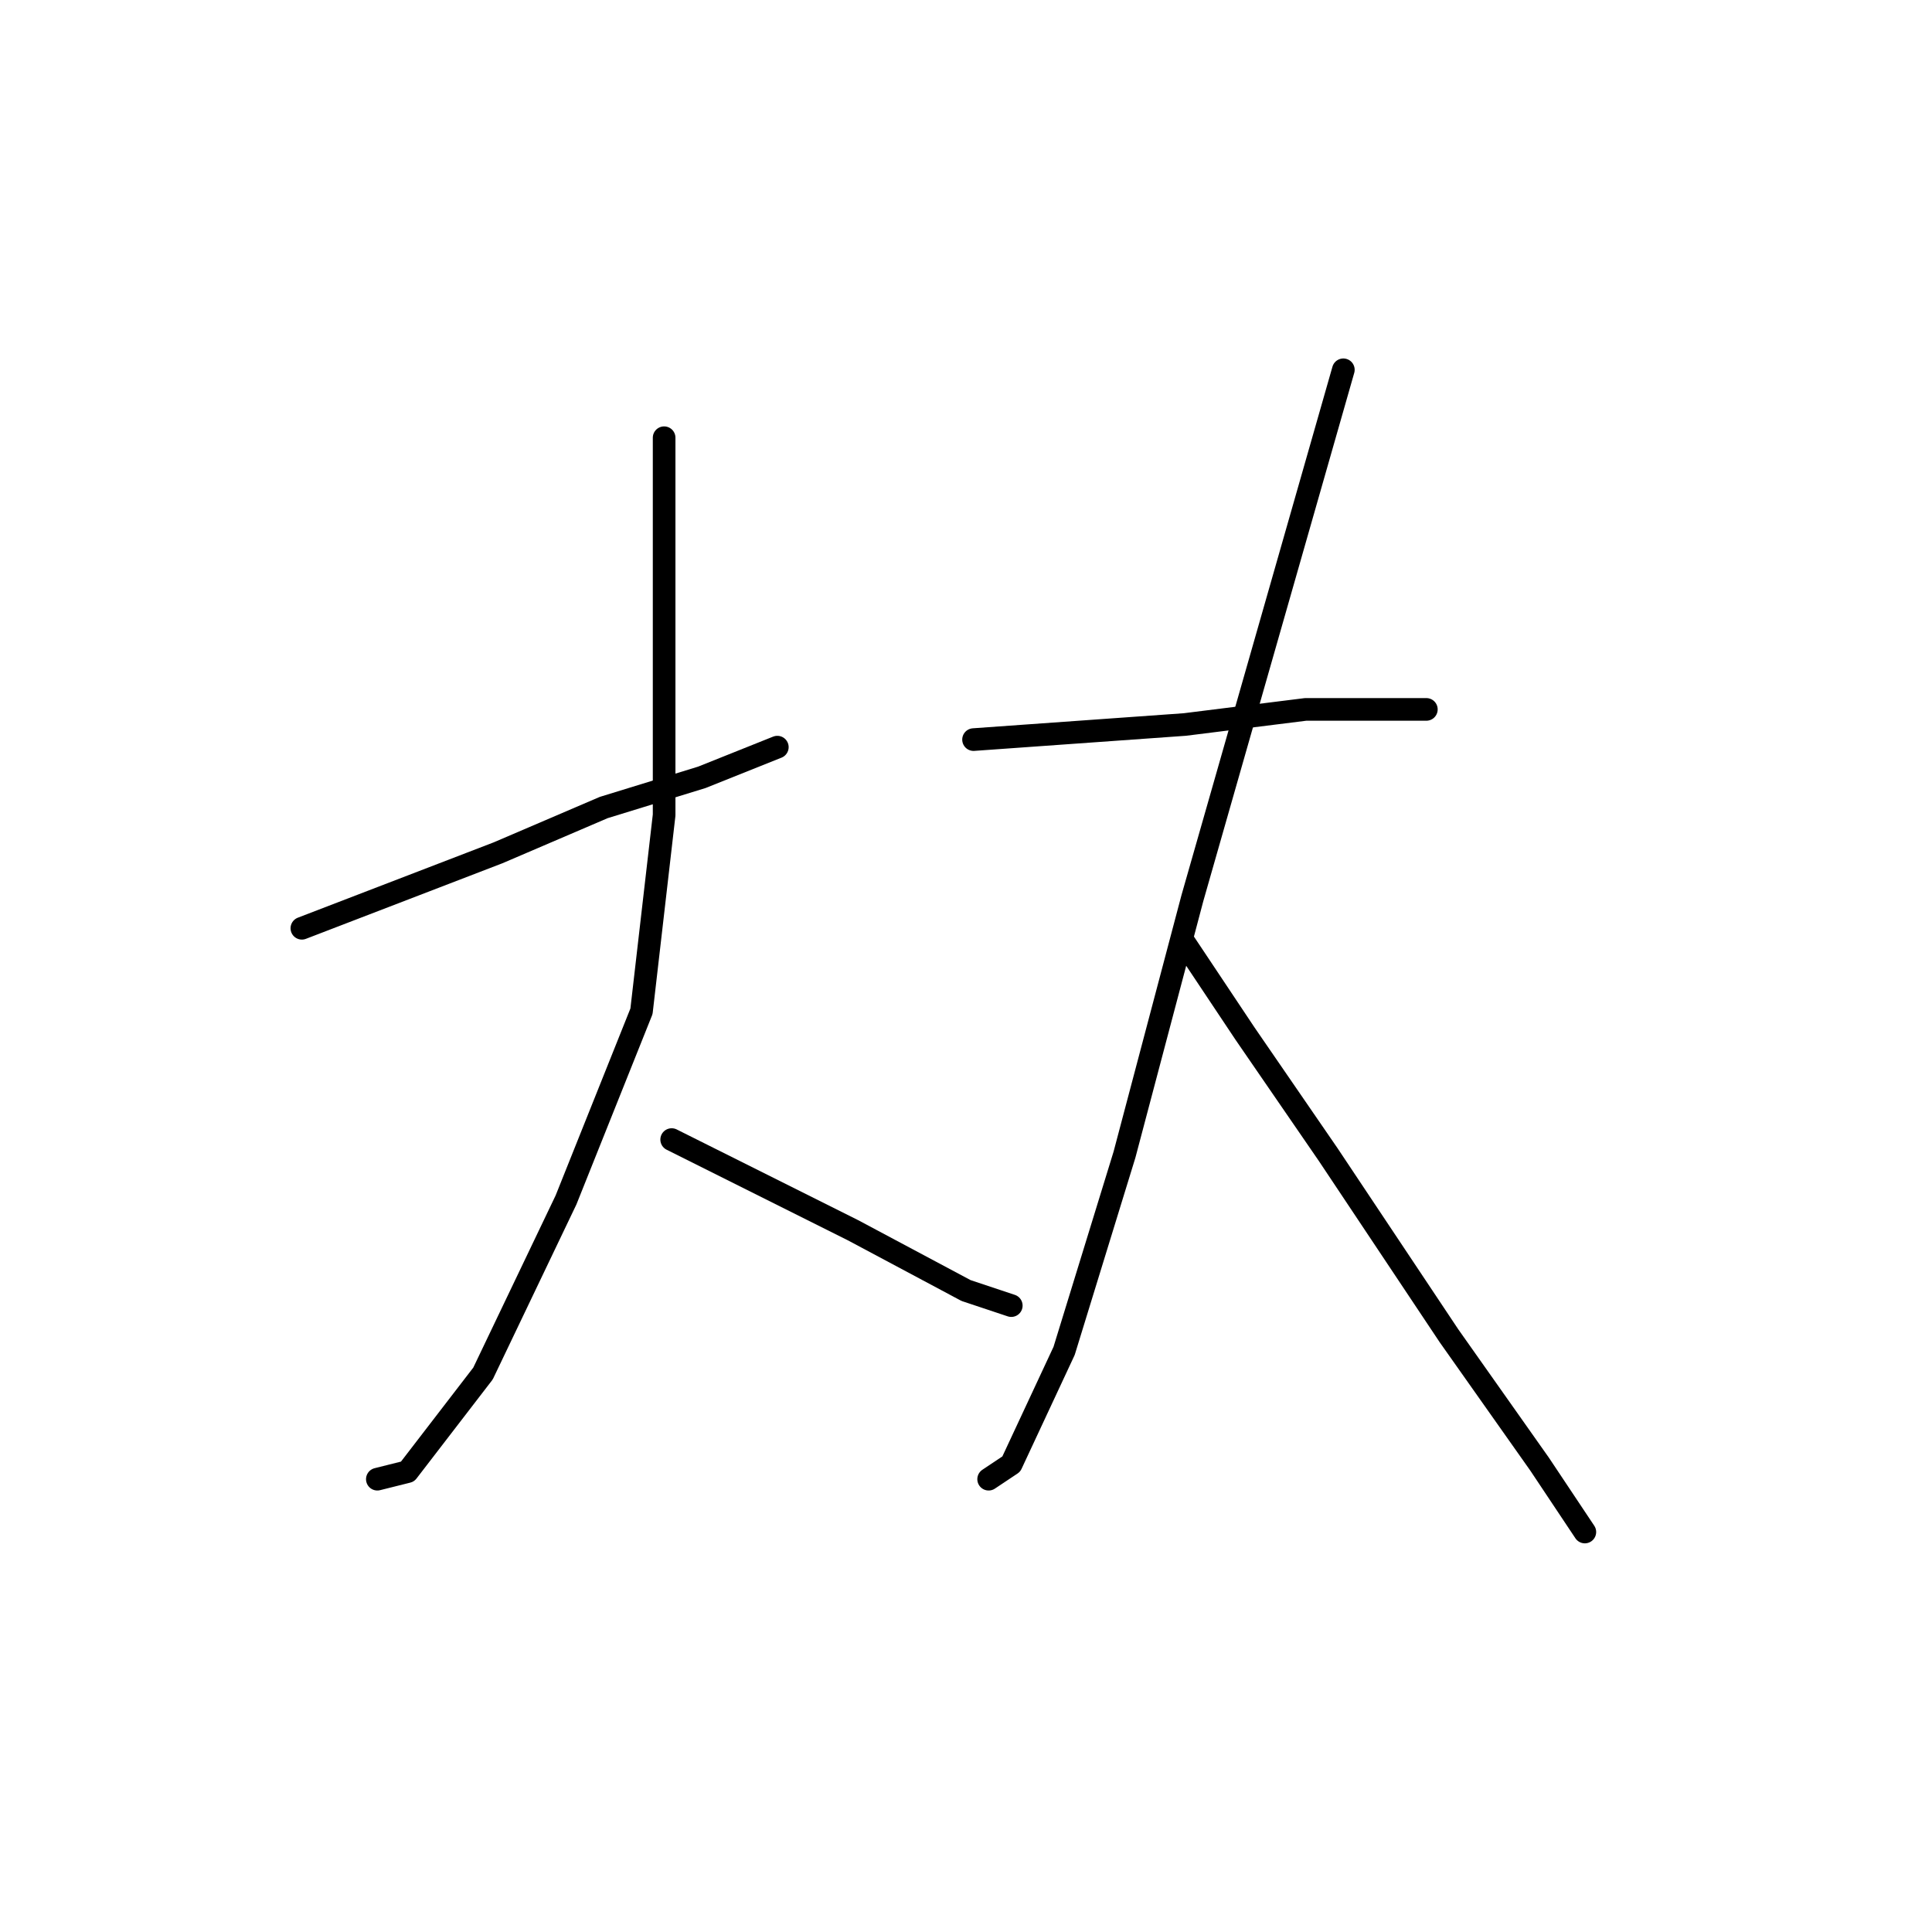 <?xml version="1.0" standalone="no"?>
    <svg width="256" height="256" xmlns="http://www.w3.org/2000/svg" version="1.1">
    <polyline stroke="black" stroke-width="3" stroke-linecap="round" fill="transparent" stroke-linejoin="round" points="40 123 53 118 66 113 80 107 93 103 103 99 103 99 " />
        <polyline stroke="black" stroke-width="3" stroke-linecap="round" fill="transparent" stroke-linejoin="round" points="88 58 88 83 88 108 85 134 75 159 64 182 54 195 50 196 50 196 " />
        <polyline stroke="black" stroke-width="3" stroke-linecap="round" fill="transparent" stroke-linejoin="round" points="89 151 101 157 113 163 128 171 134 173 134 173 " />
        <polyline stroke="black" stroke-width="3" stroke-linecap="round" fill="transparent" stroke-linejoin="round" points="129 98 143 97 157 96 173 94 185 94 189 94 189 94 " />
        <polyline stroke="black" stroke-width="3" stroke-linecap="round" fill="transparent" stroke-linejoin="round" points="178 49 168 84 158 119 149 153 141 179 134 194 131 196 131 196 " />
        <polyline stroke="black" stroke-width="3" stroke-linecap="round" fill="transparent" stroke-linejoin="round" points="157 125 161 131 165 137 176 153 192 177 204 194 210 203 210 203 " />
        </svg>